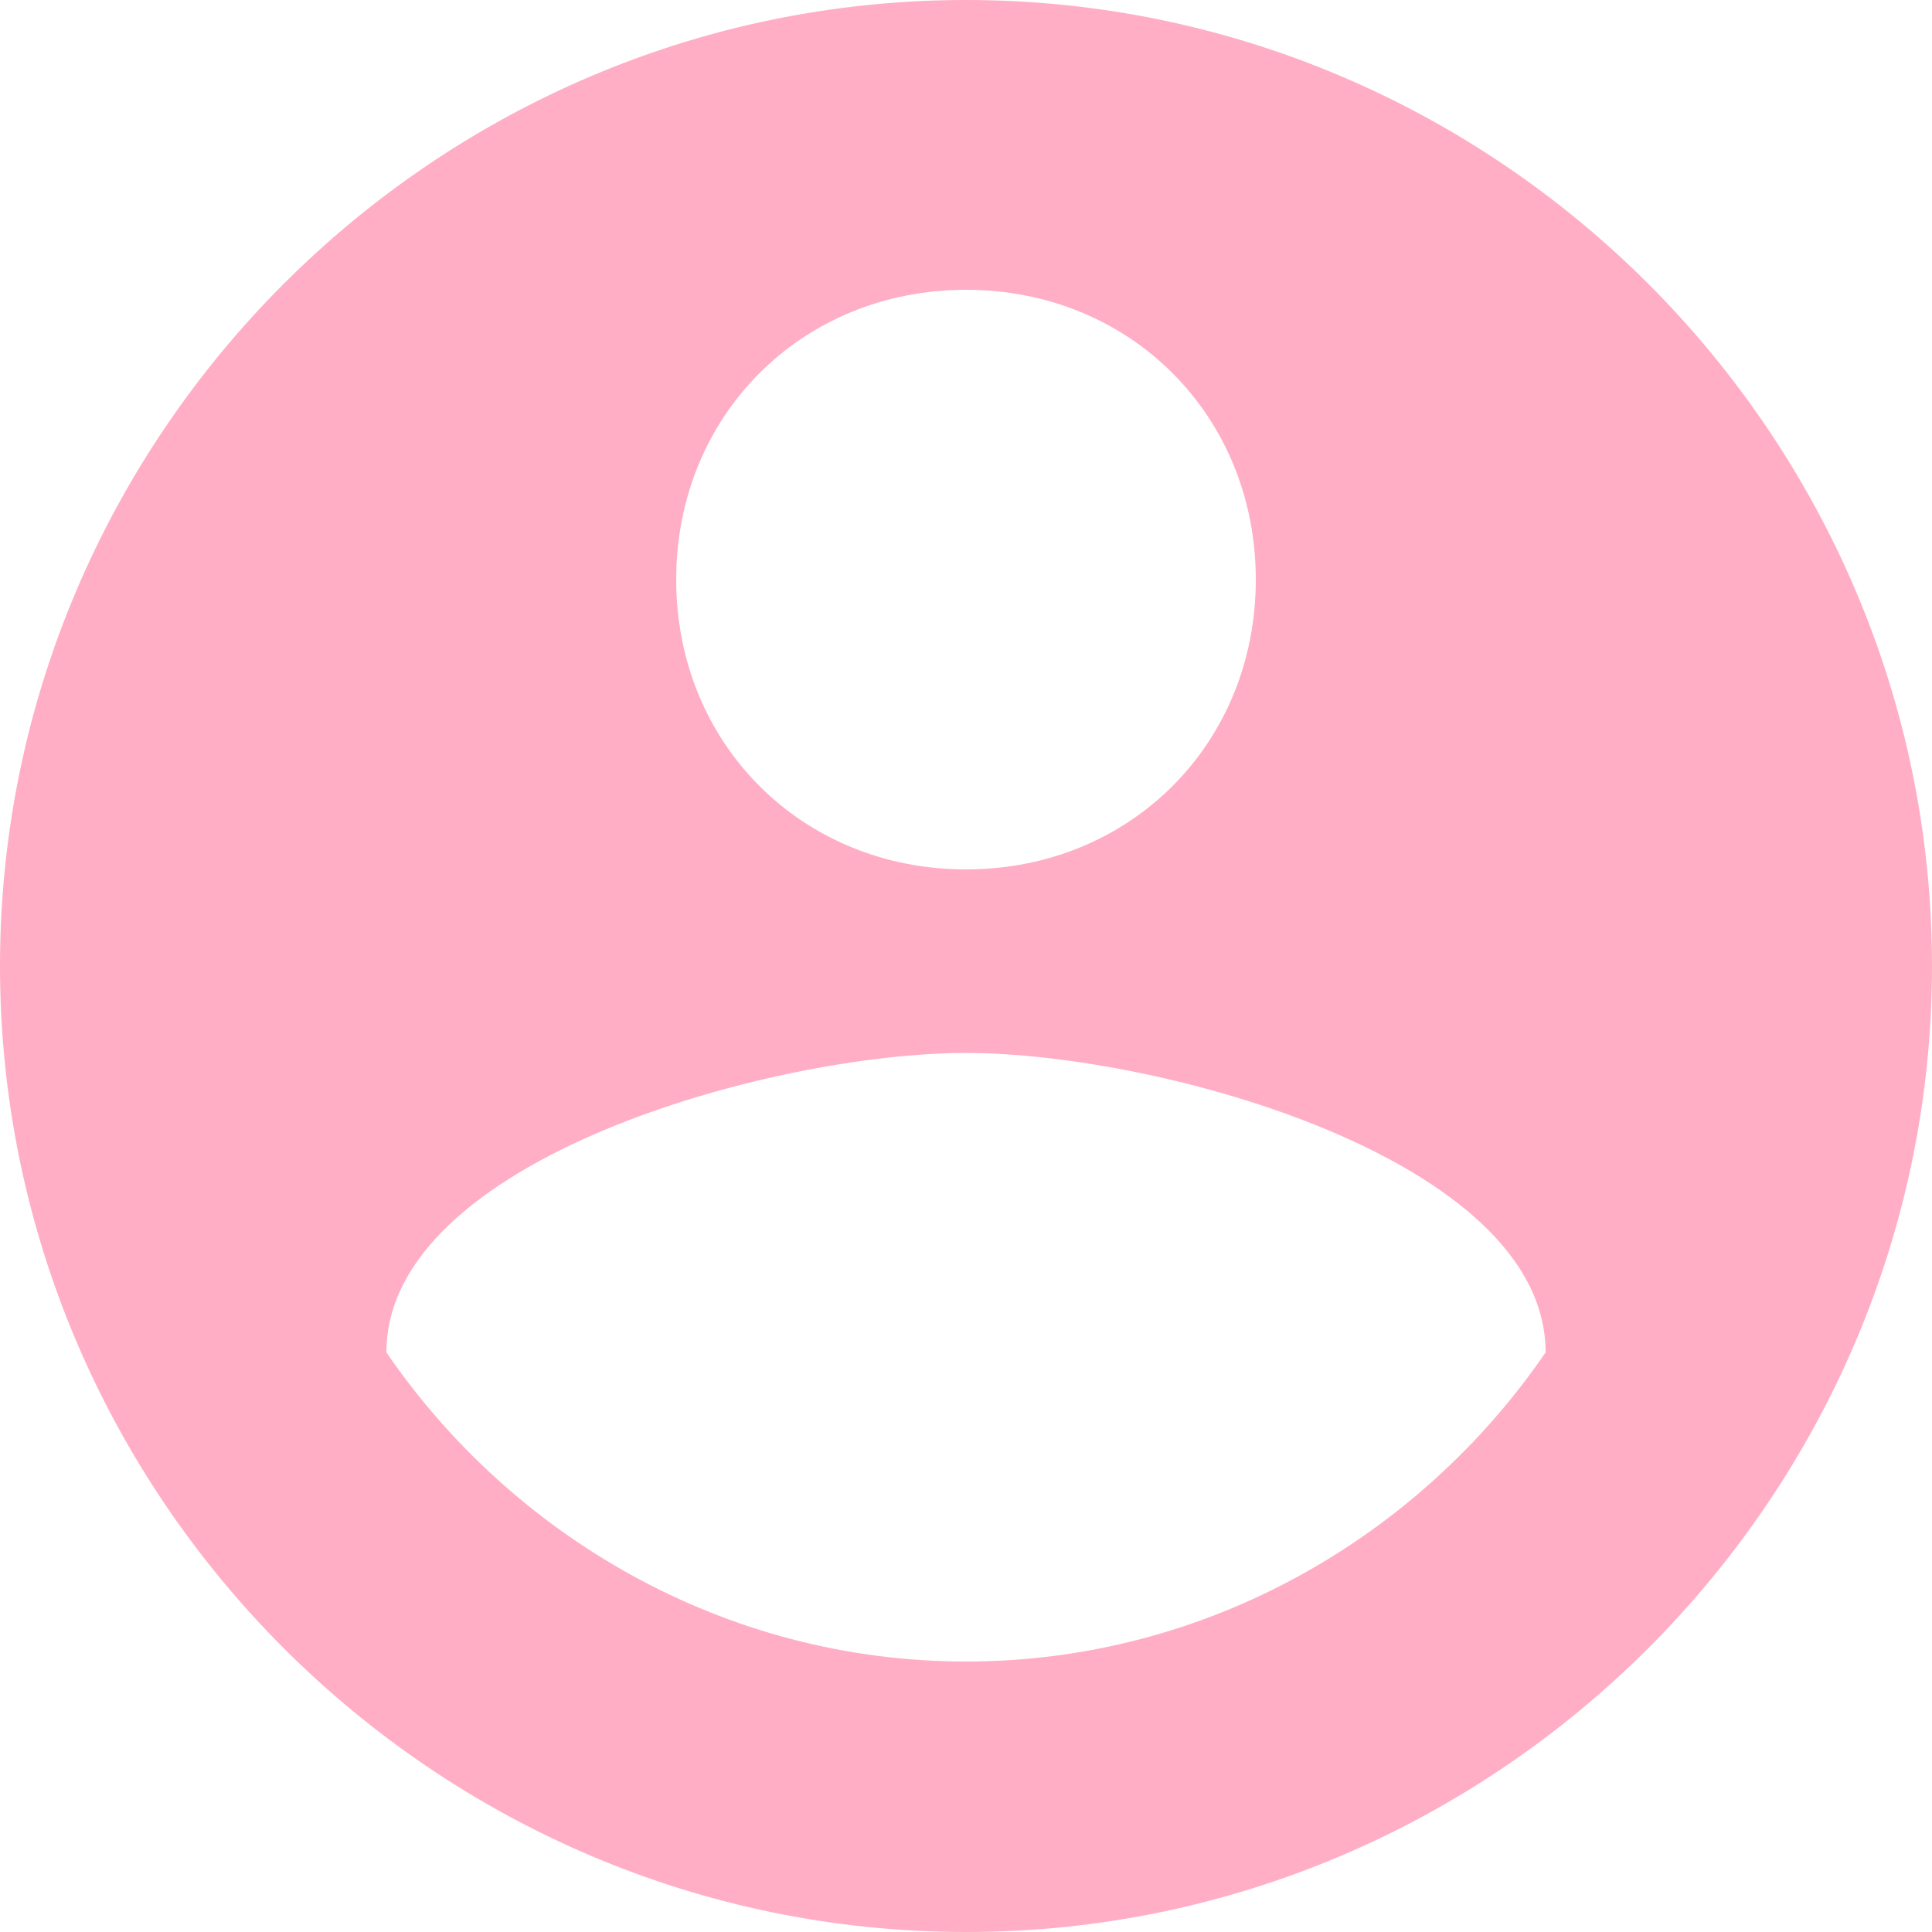 <svg width="20" height="20" viewBox="0 0 20 20" fill="none" xmlns="http://www.w3.org/2000/svg">
<path opacity="0.412" fill-rule="evenodd" clip-rule="evenodd" d="M10 0C4.5 0 0 4.5 0 10C0 15.5 4.5 20 10 20C15.5 20 20 15.5 20 10C20 4.5 15.5 0 10 0ZM10 3C11.7 3 13 4.3 13 6C13 7.7 11.7 9 10 9C8.3 9 7 7.7 7 6C7 4.3 8.3 3 10 3ZM4 14C5.3 15.9 7.5 17.2 10 17.2C12.5 17.2 14.7 15.9 16 14C16 12 12 10.9 10 10.9C8 10.9 4 12 4 14Z" fill="#FE3C72"/>
</svg>

